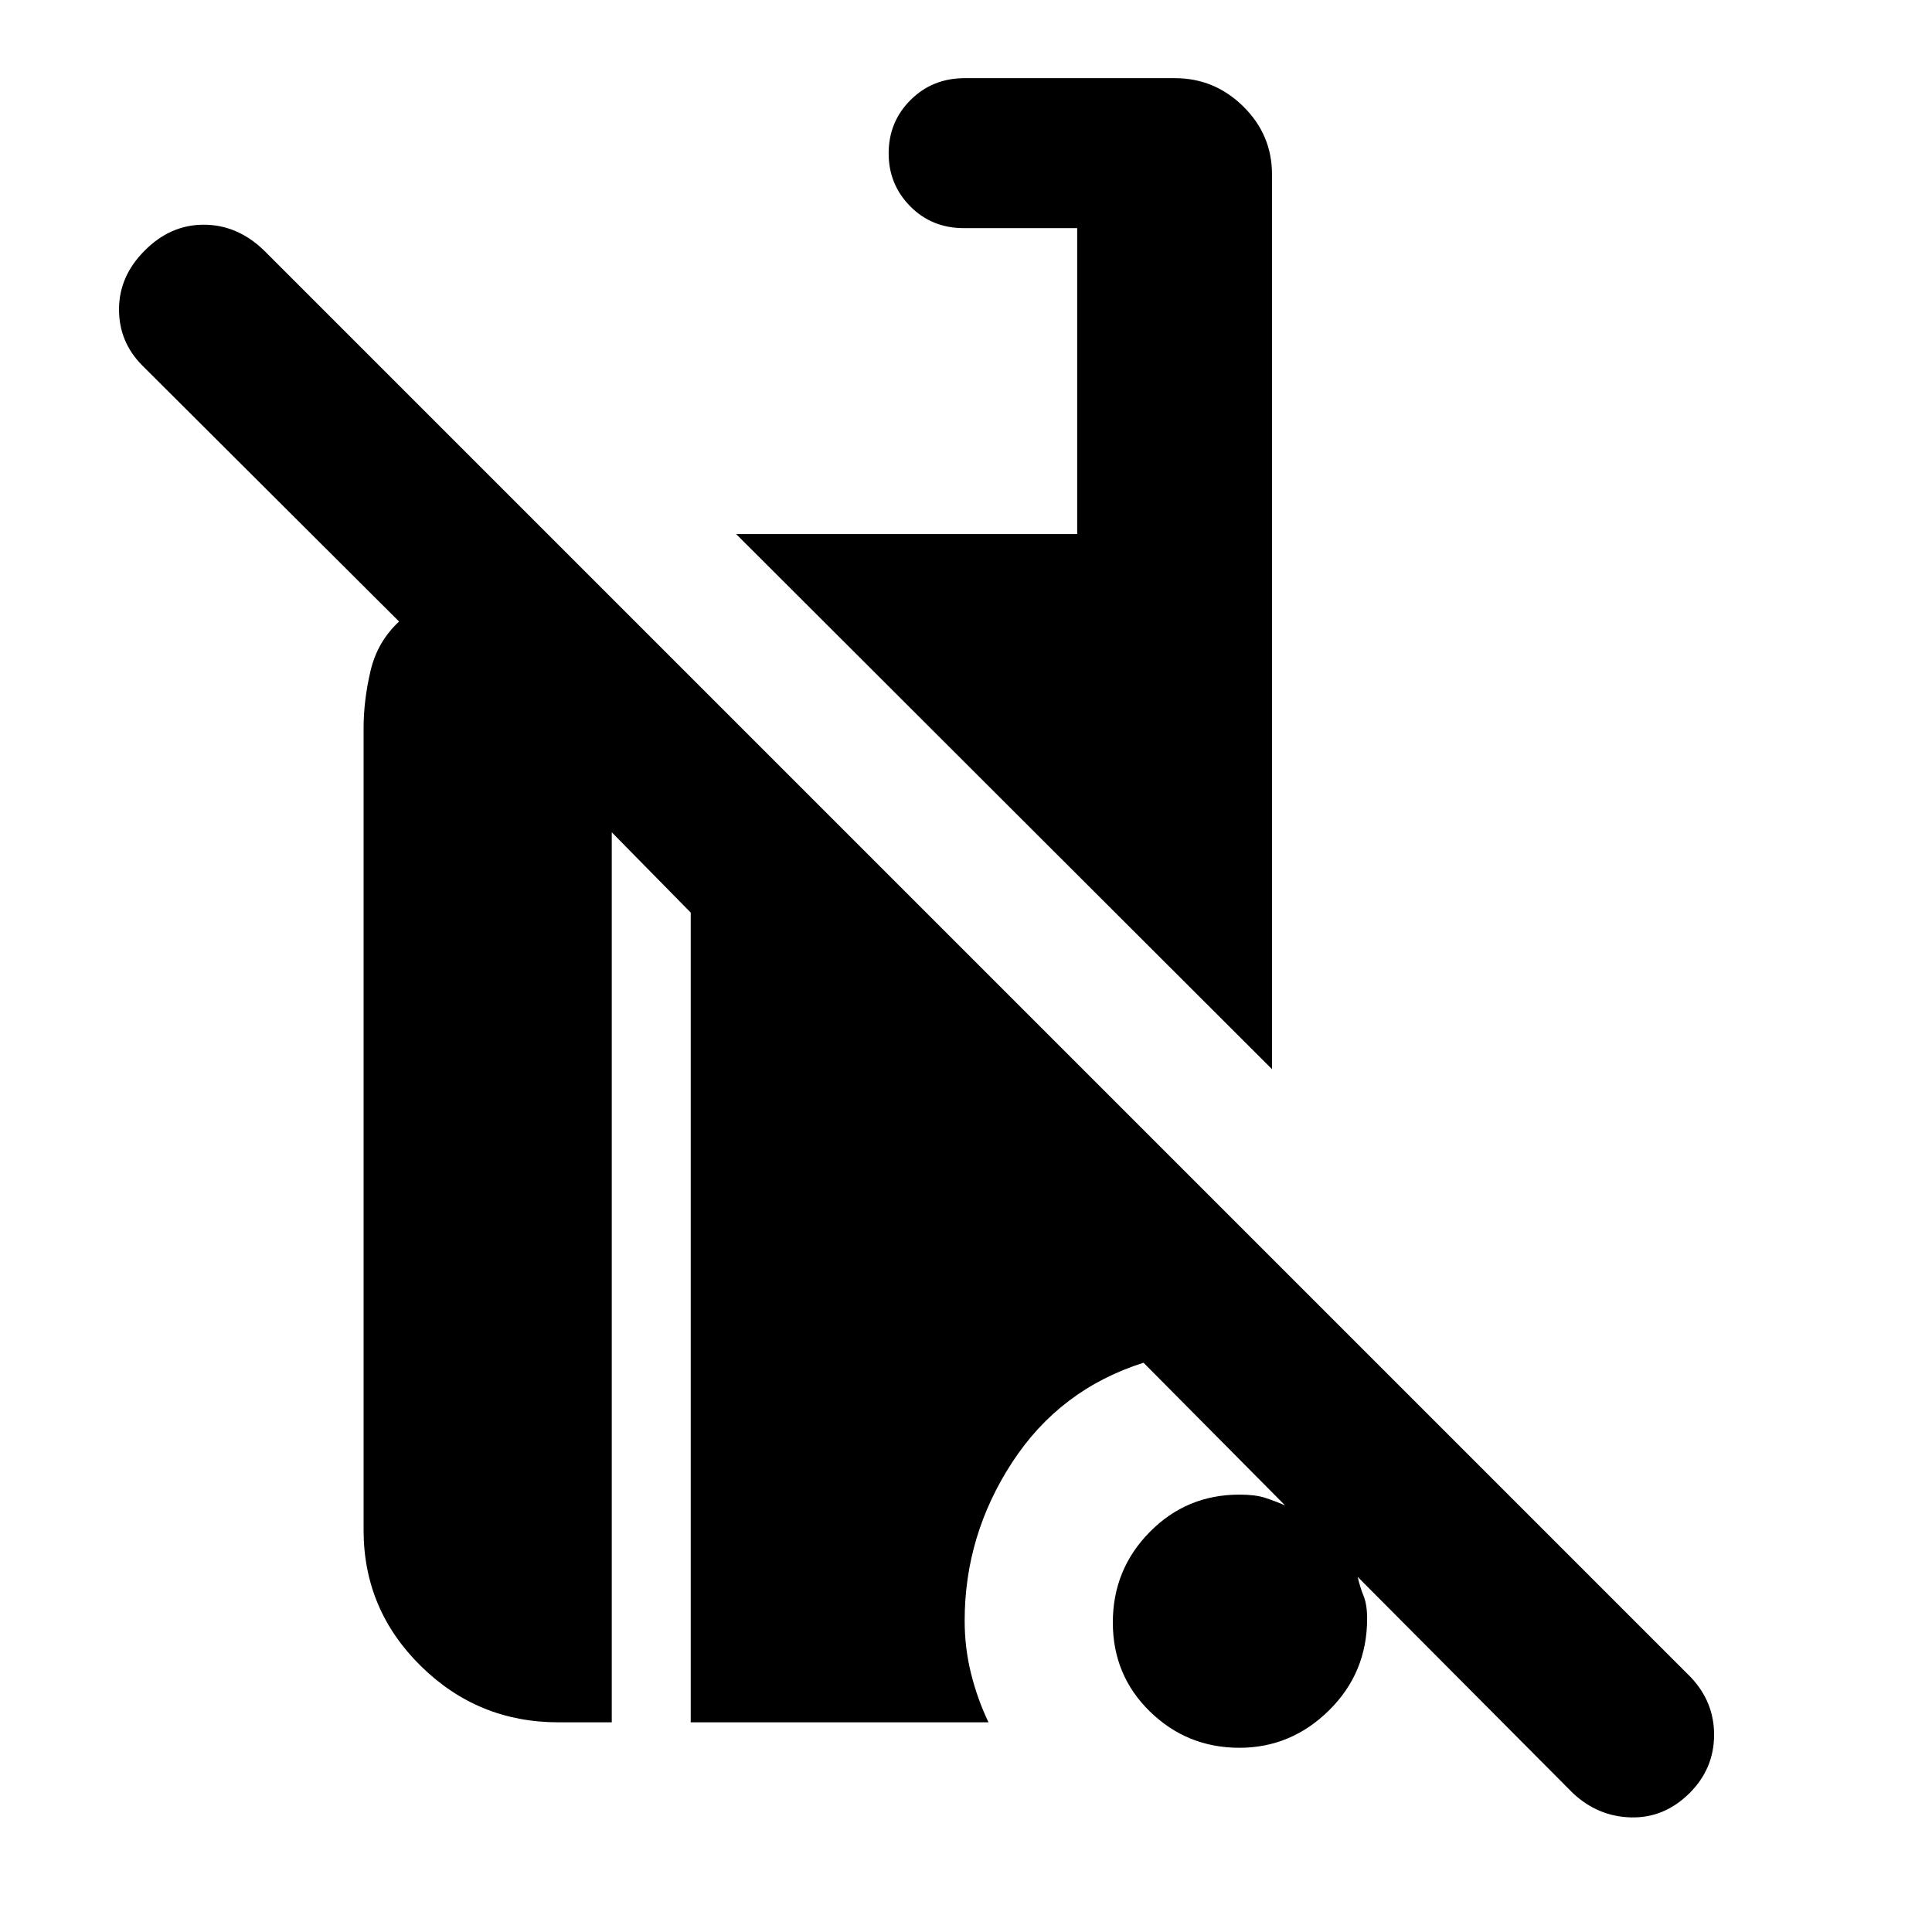 <svg xmlns="http://www.w3.org/2000/svg" height="40" viewBox="0 -960 960 960" width="40"><path d="M781.508-69.058 674.639-176.45q1.11 5.01 2.895 9.385t1.785 11.31q0 26.913-18.872 45.565-18.872 18.652-44.592 18.652-25.971 0-44.434-17.986-18.464-17.986-18.464-44.29 0-26.303 18.307-44.912 18.306-18.609 44.591-18.609 7.885 0 12.7 1.565 4.816 1.565 9.981 3.783l-70.318-70.884Q526.667-269.696 503-233.446q-23.666 36.25-23.666 78.723 0 13.533 3.142 26.188 3.141 12.654 8.698 24.346H343.218v-402.347l-39.231-39.898v442.245h-26.508q-39.965 0-68.388-27.988-28.423-27.988-28.423-67.49v-398.535q0-13.644 3.413-28.3 3.413-14.657 14.225-24.657L70.812-778.275q-11.724-11.724-11.673-28.087.05-16.362 12.623-28.985 12.8-13 29.456-13 16.655 0 29.84 12.667l709.087 709.086q11.724 12.391 11.579 28.964-.145 16.572-12.145 28.572-12.558 12.502-29.082 12.113-16.524-.389-28.989-12.113ZM632.059-428.722 365.767-694.637h169.481v-152.002h-56.305q-15.952 0-26.664-10.855-10.713-10.855-10.713-26.278 0-15.663 10.867-26.525 10.866-10.863 26.945-10.863h104.42q19.715 0 33.988 14.061 14.273 14.062 14.273 33.823v444.554Z"/></svg>